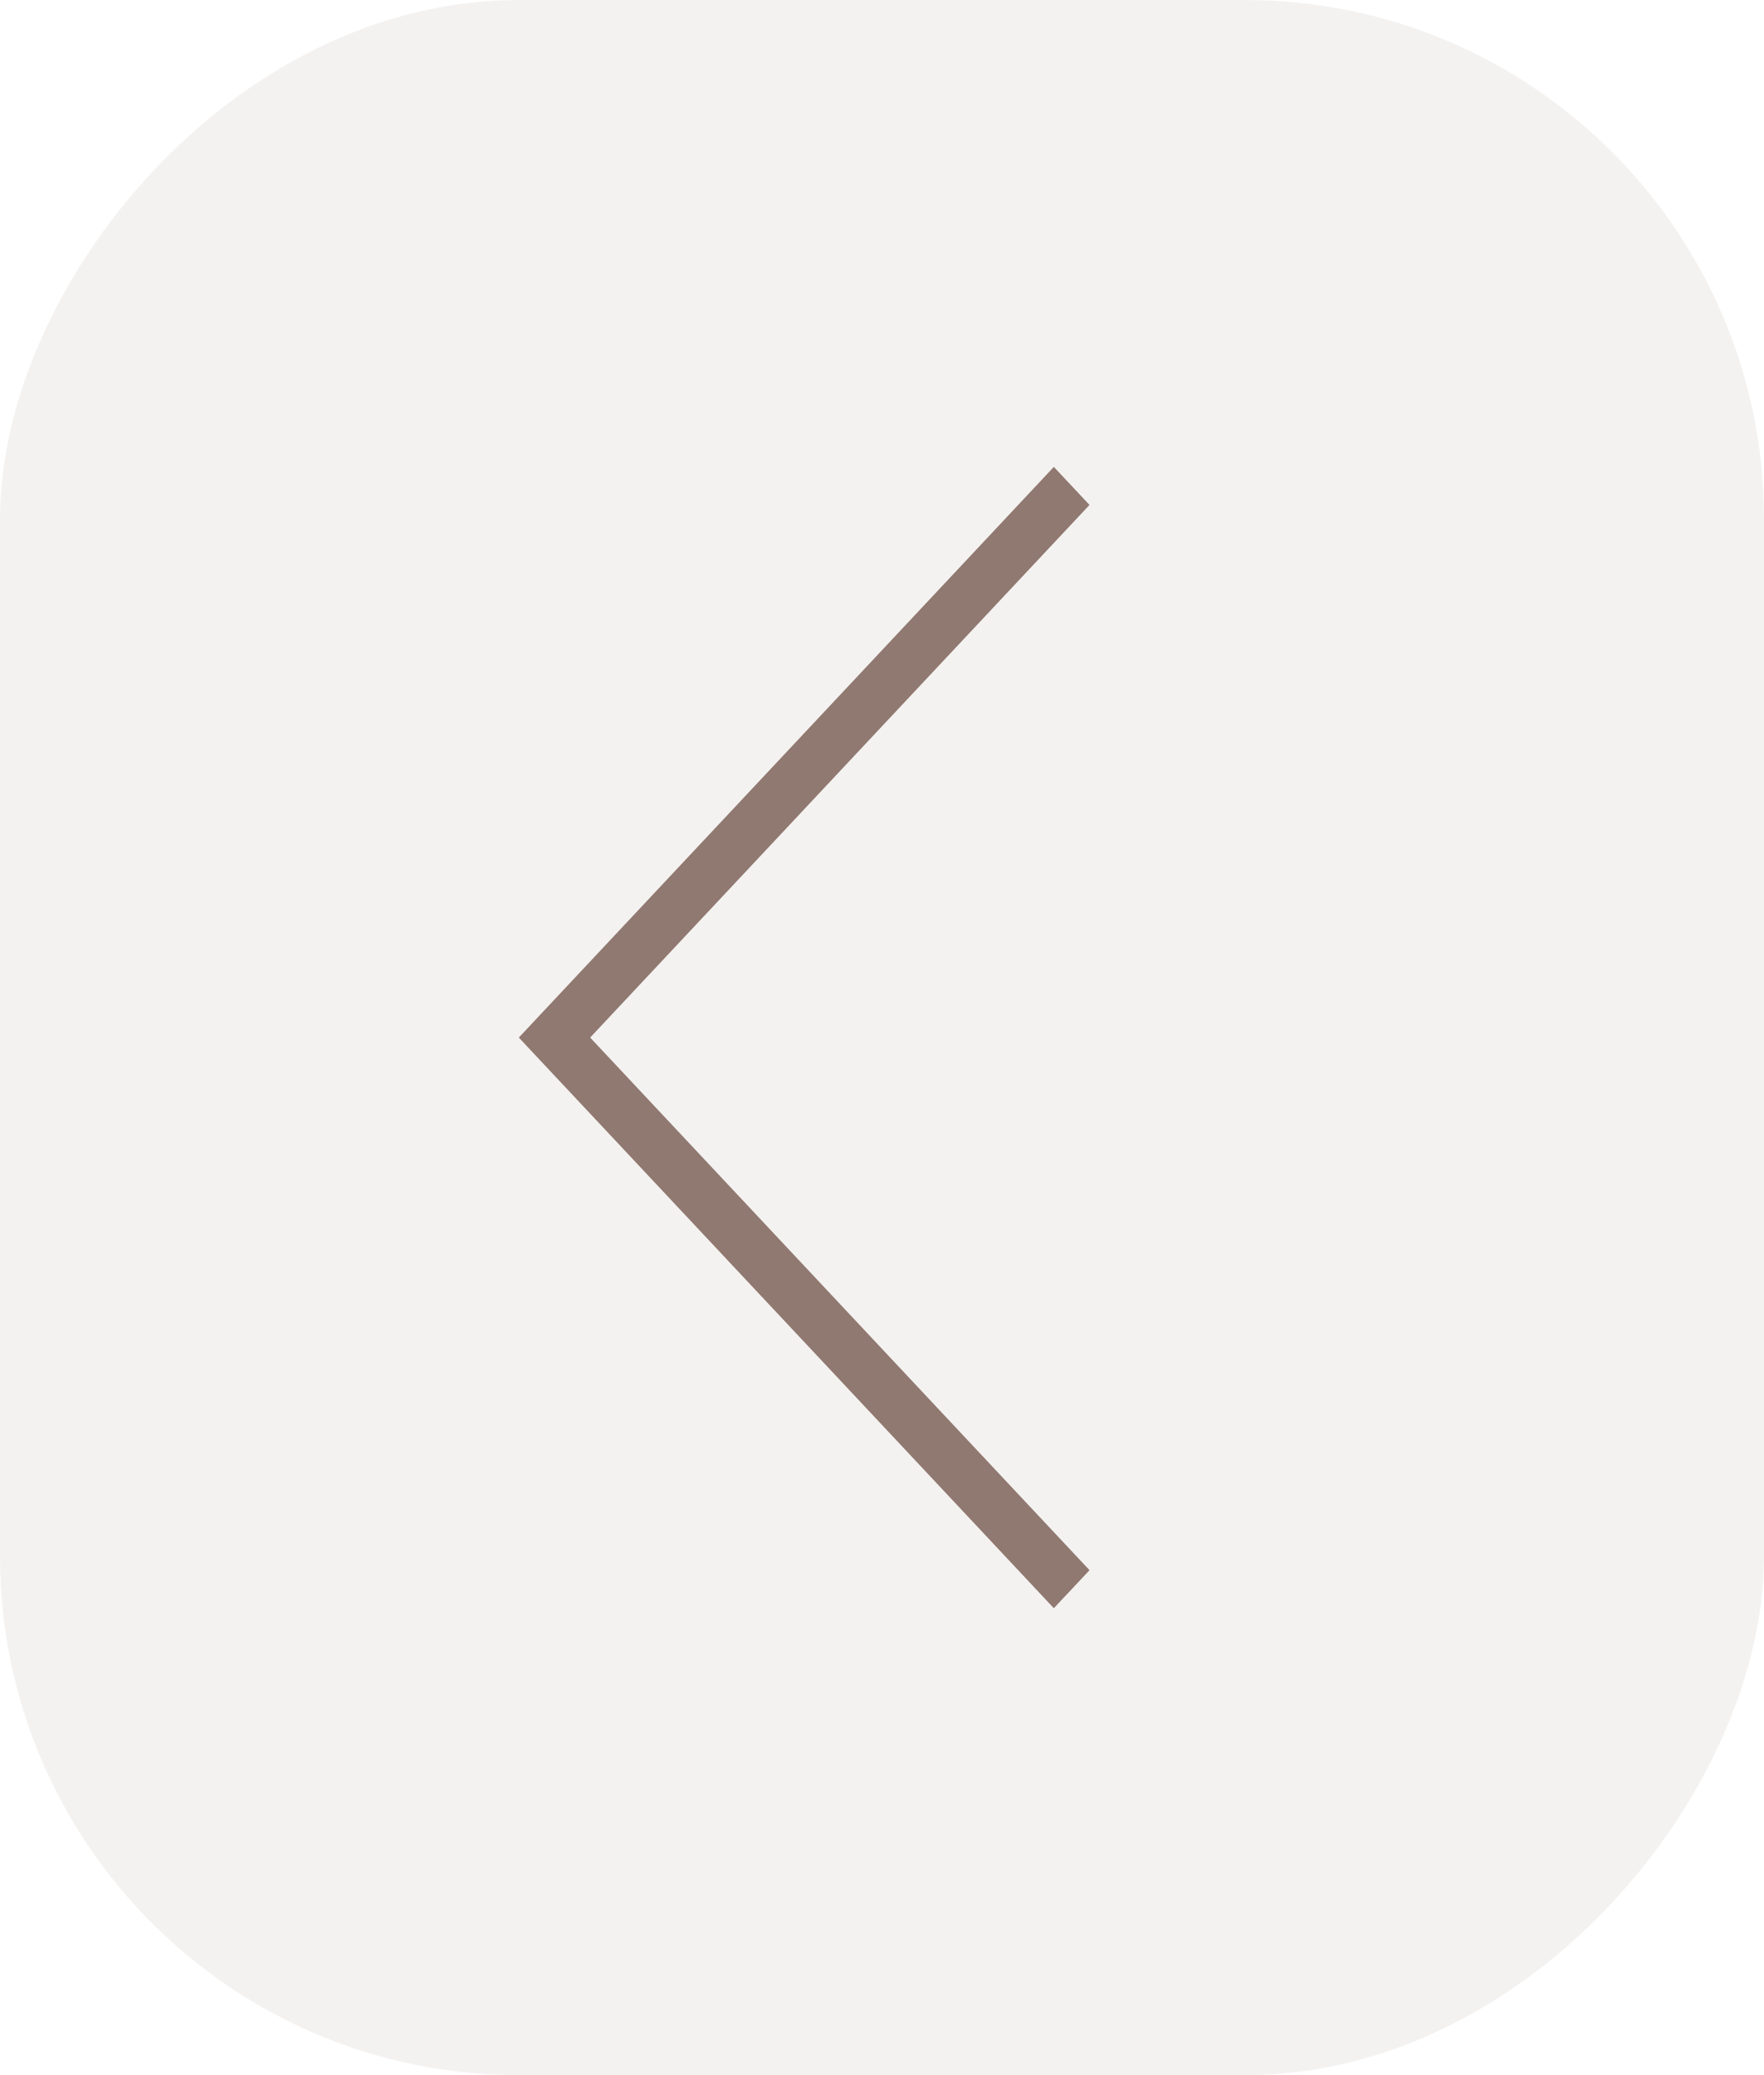 <svg width="34" height="40" viewBox="0 0 34 40" fill="none" xmlns="http://www.w3.org/2000/svg">
<rect opacity="0.1" width="34" height="40" rx="10" transform="matrix(-1 0 0 1 34 0)" fill="#907970"/>
<path d="M10 20L20.312 31L21 30.267L11.375 20L21 9.733L20.312 9L10 20Z" fill="#907970"/>
</svg>
